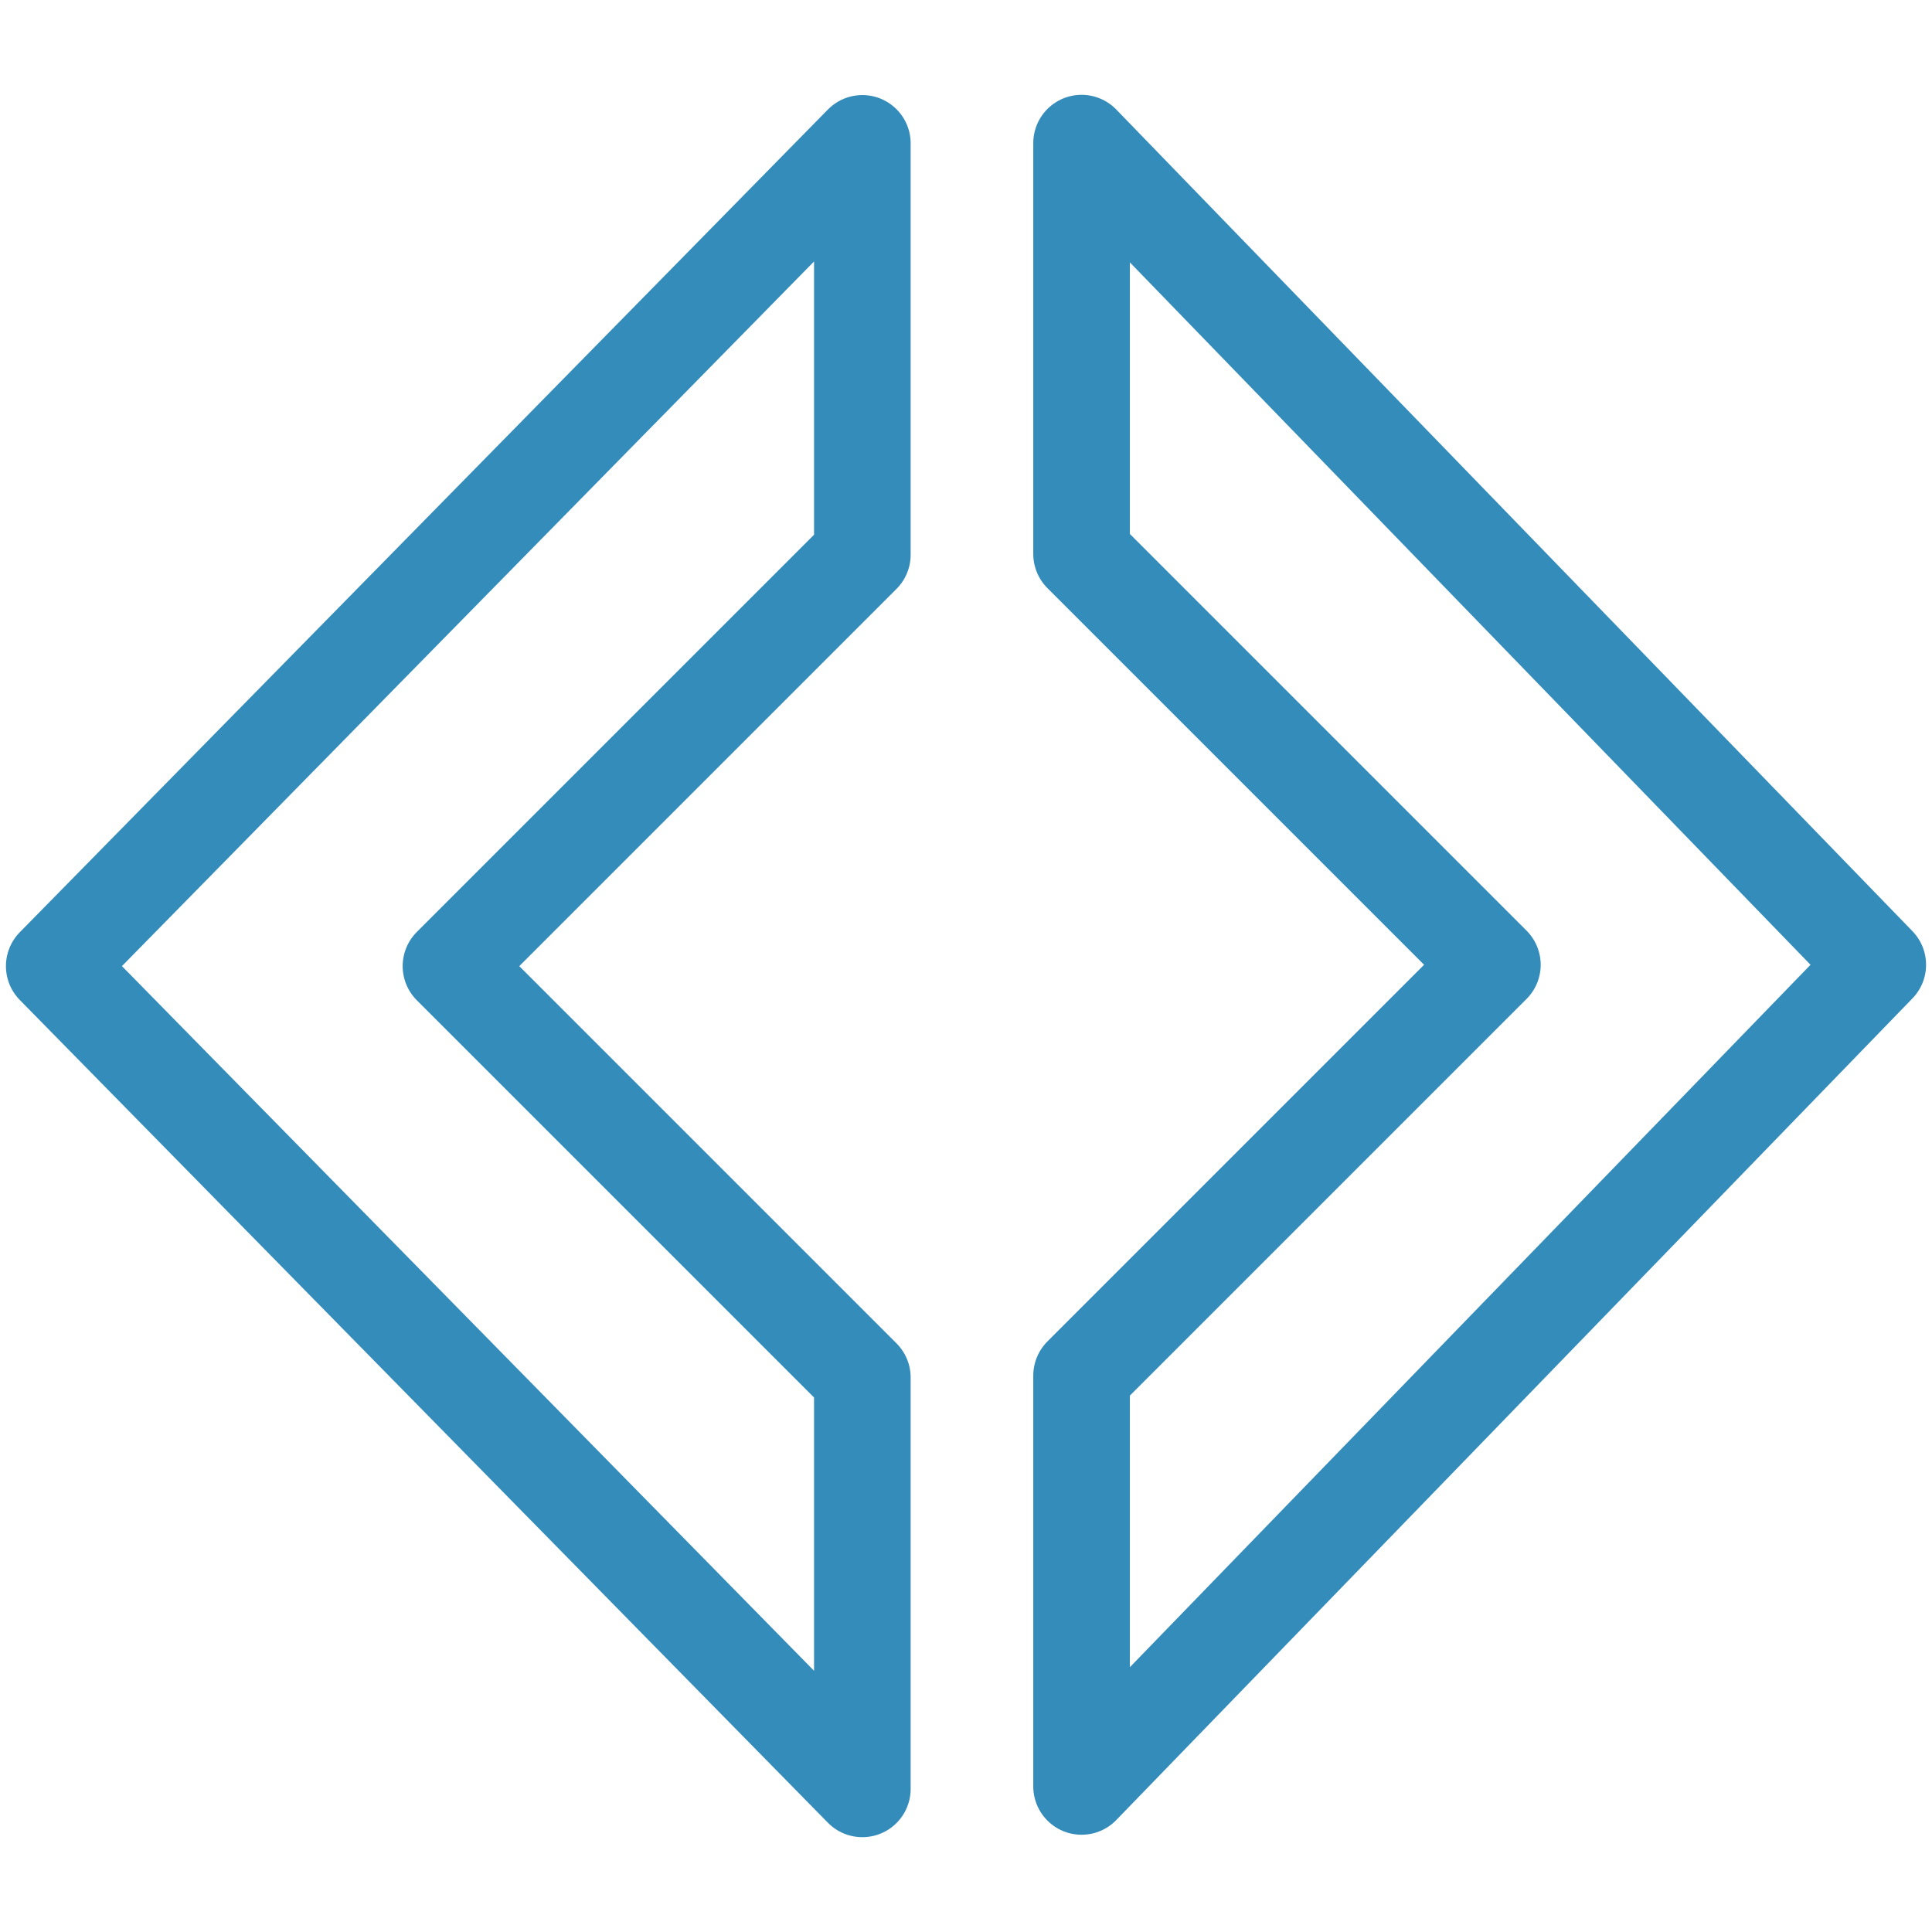<?xml version="1.0" encoding="UTF-8" standalone="no"?>
<!-- Created with Inkscape (http://www.inkscape.org/) -->

<svg
   width="100.0px"
   height="100.0px"
   viewBox="0 0 100.0 100.0"
   version="1.1"
   id="SVGRoot"
   sodipodi:docname="fsharp.svg"
   inkscape:version="1.2.1 (9c6d41e410, 2022-07-14)"
   xmlns:inkscape="http://www.inkscape.org/namespaces/inkscape"
   xmlns:sodipodi="http://sodipodi.sourceforge.net/DTD/sodipodi-0.dtd"
   xmlns="http://www.w3.org/2000/svg"
   xmlns:svg="http://www.w3.org/2000/svg">
  <defs
     id="defs44872" />
  <sodipodi:namedview
     id="namedview32486"
     pagecolor="#181825"
     bordercolor="#000000"
     borderopacity="0.247"
     inkscape:showpageshadow="2"
     inkscape:pageopacity="0"
     inkscape:pagecheckerboard="0"
     inkscape:deskcolor="#313244"
     inkscape:document-units="px"
     showgrid="true"
     inkscape:zoom="4.2179991"
     inkscape:cx="47.652926"
     inkscape:cy="70.88669"
     inkscape:window-width="1920"
     inkscape:window-height="1017"
     inkscape:window-x="1912"
     inkscape:window-y="-8"
     inkscape:window-maximized="1"
     inkscape:current-layer="SVGRoot"
     showborder="false">
    <inkscape:grid
       type="xygrid"
       id="grid32609" />
  </sodipodi:namedview>
  <path
     fill="#378bba"
     d="M 2.807,50.006 44.635,7.421 V 28.713 L 23.342,50.006 44.635,71.299 l -1.7e-5,21.293 z"
     id="path23489"
     style="fill:none;stroke:#348cbb;stroke-width:5;stroke-linecap:round;stroke-linejoin:round;stroke-dasharray:none;stroke-opacity:1"
     sodipodi:nodetypes="ccccccc" />
  <path
     fill="#30b9db"
     d="M 97.193,49.937 55.982,7.408 V 28.673 L 77.246,49.937 55.982,71.201 v 21.265 z"
     id="path23493"
     style="fill:none;stroke:#348cbb;stroke-width:5;stroke-linecap:round;stroke-linejoin:round;stroke-dasharray:none;stroke-opacity:1"
     sodipodi:nodetypes="ccccccc" />
</svg>
